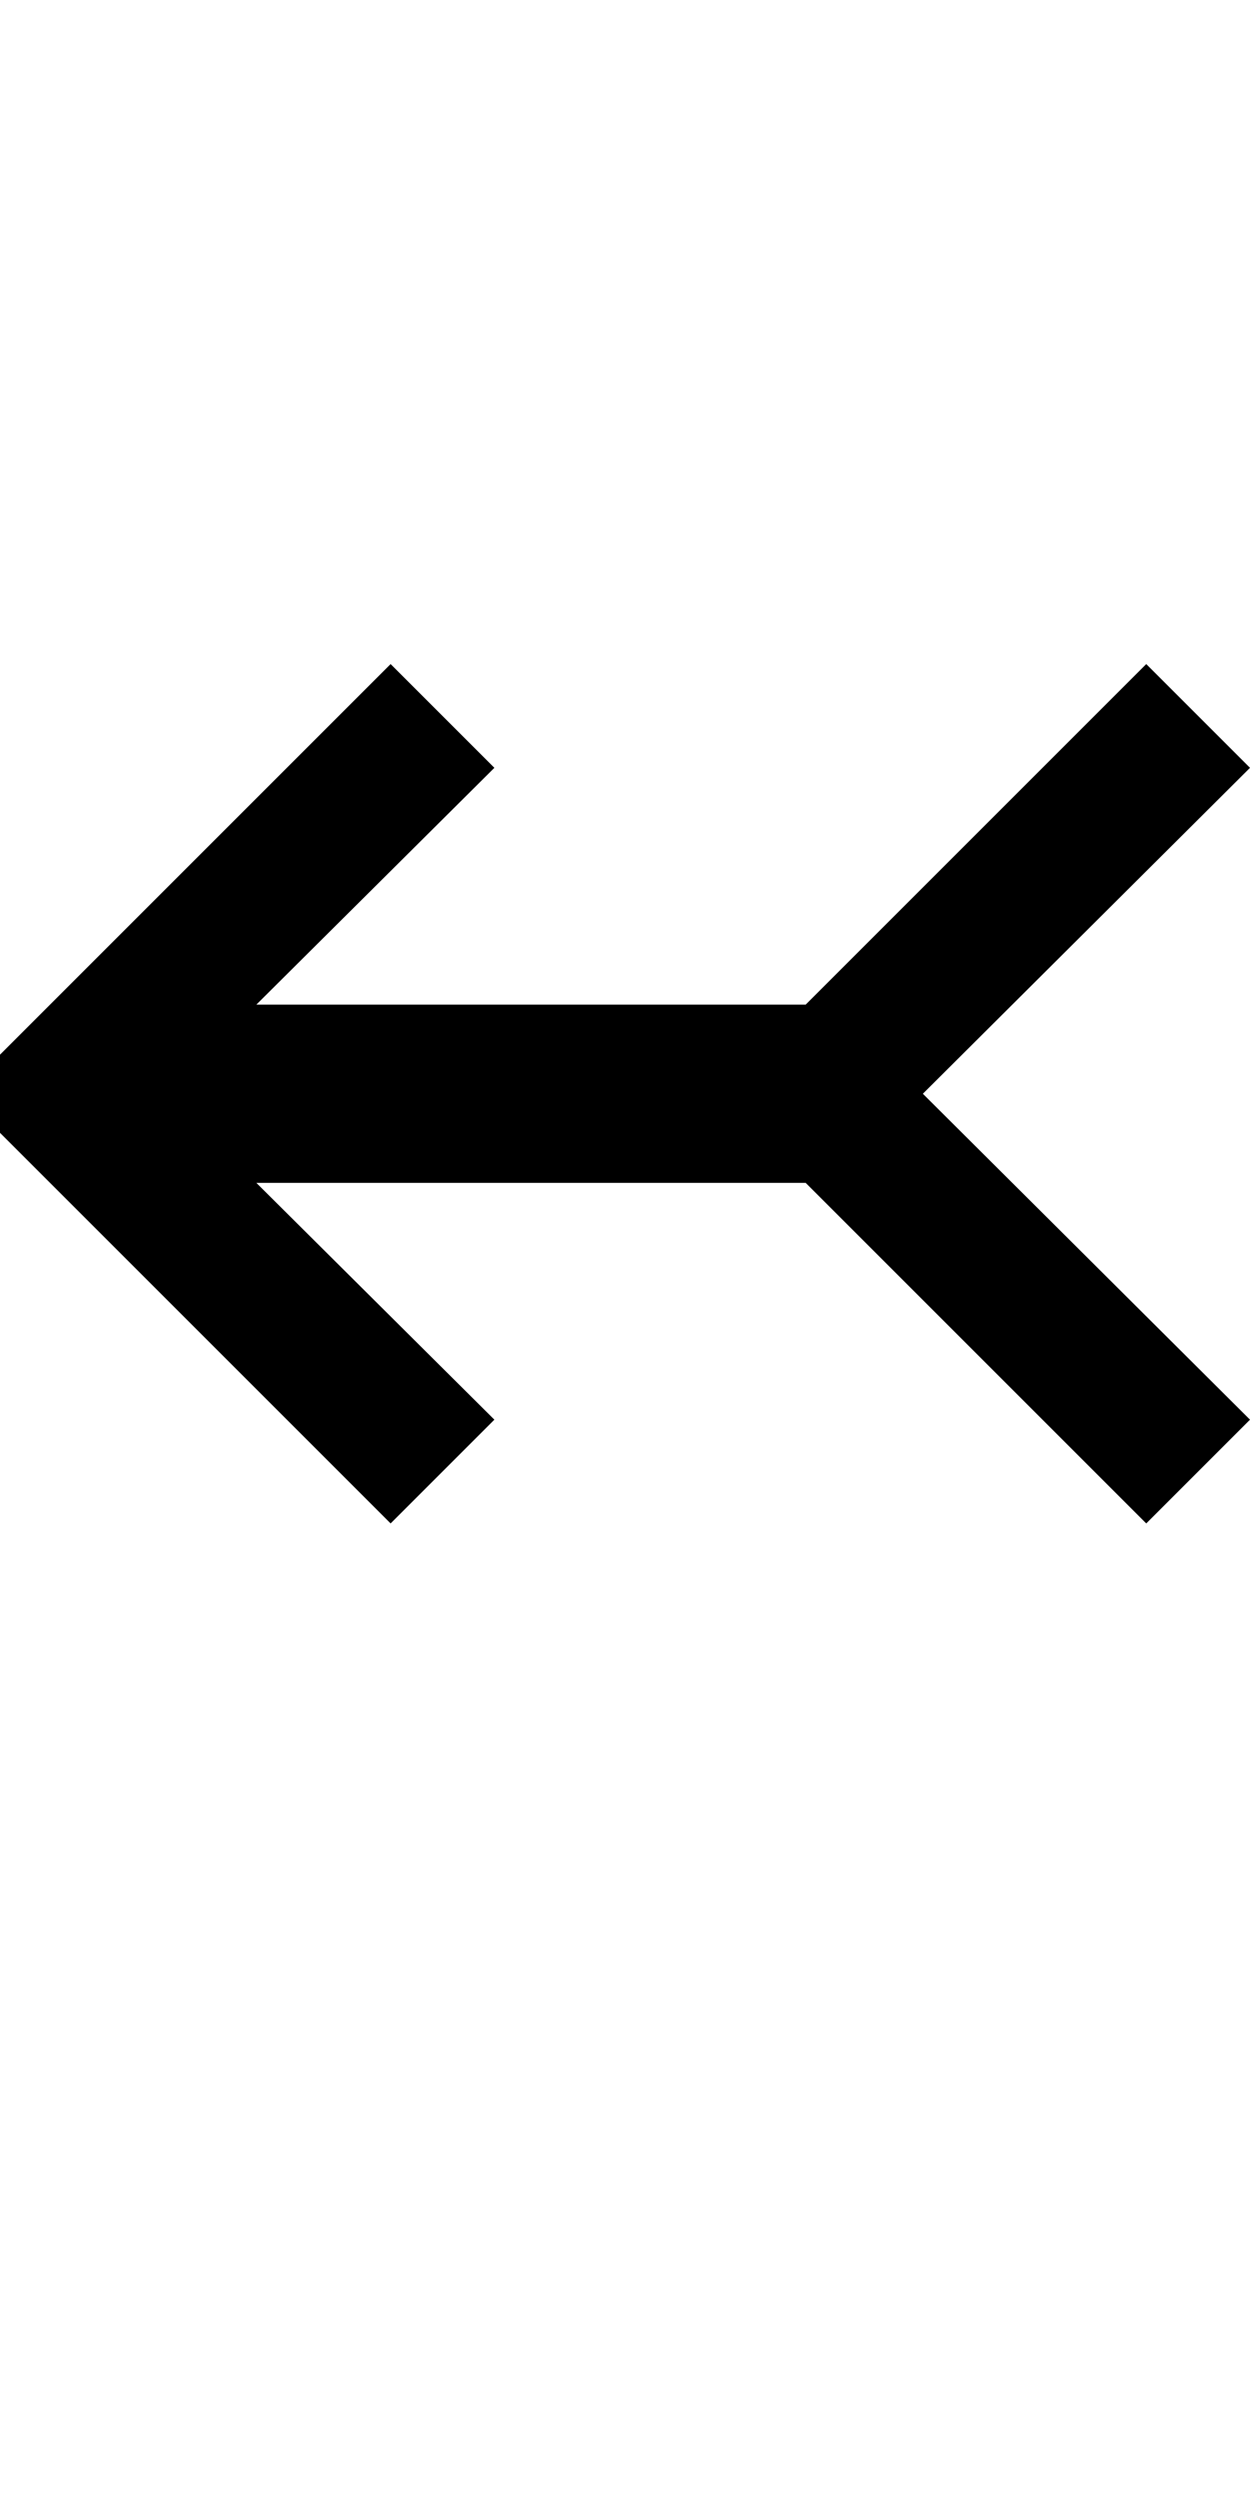 <?xml version="1.0" encoding="UTF-8" standalone="no"?>
<!-- Created with Inkscape (http://www.inkscape.org/) -->

<svg
   xmlns:dc="http://purl.org/dc/elements/1.1/"
   xmlns:cc="http://creativecommons.org/ns#"
   xmlns:rdf="http://www.w3.org/1999/02/22-rdf-syntax-ns#"
   xmlns:svg="http://www.w3.org/2000/svg"
   xmlns="http://www.w3.org/2000/svg"
   version="1.1"
   width="1024"
   height="2048"
   id="svg3355">
  <defs
     id="defs3357" />
  <path
     d="M 320,544 0,864 l 0,64 320,320 85,-85 -195,-194 450,0 279,279 85,-85 L 756,896 1024,629 939,544 660,823 210,823 405,629 z"
     id="path3705-44-9-5-7-2-9-5-4-5"
     style="fill:#000000;fill-opacity:1;stroke:none;display:inline" />
</svg>
